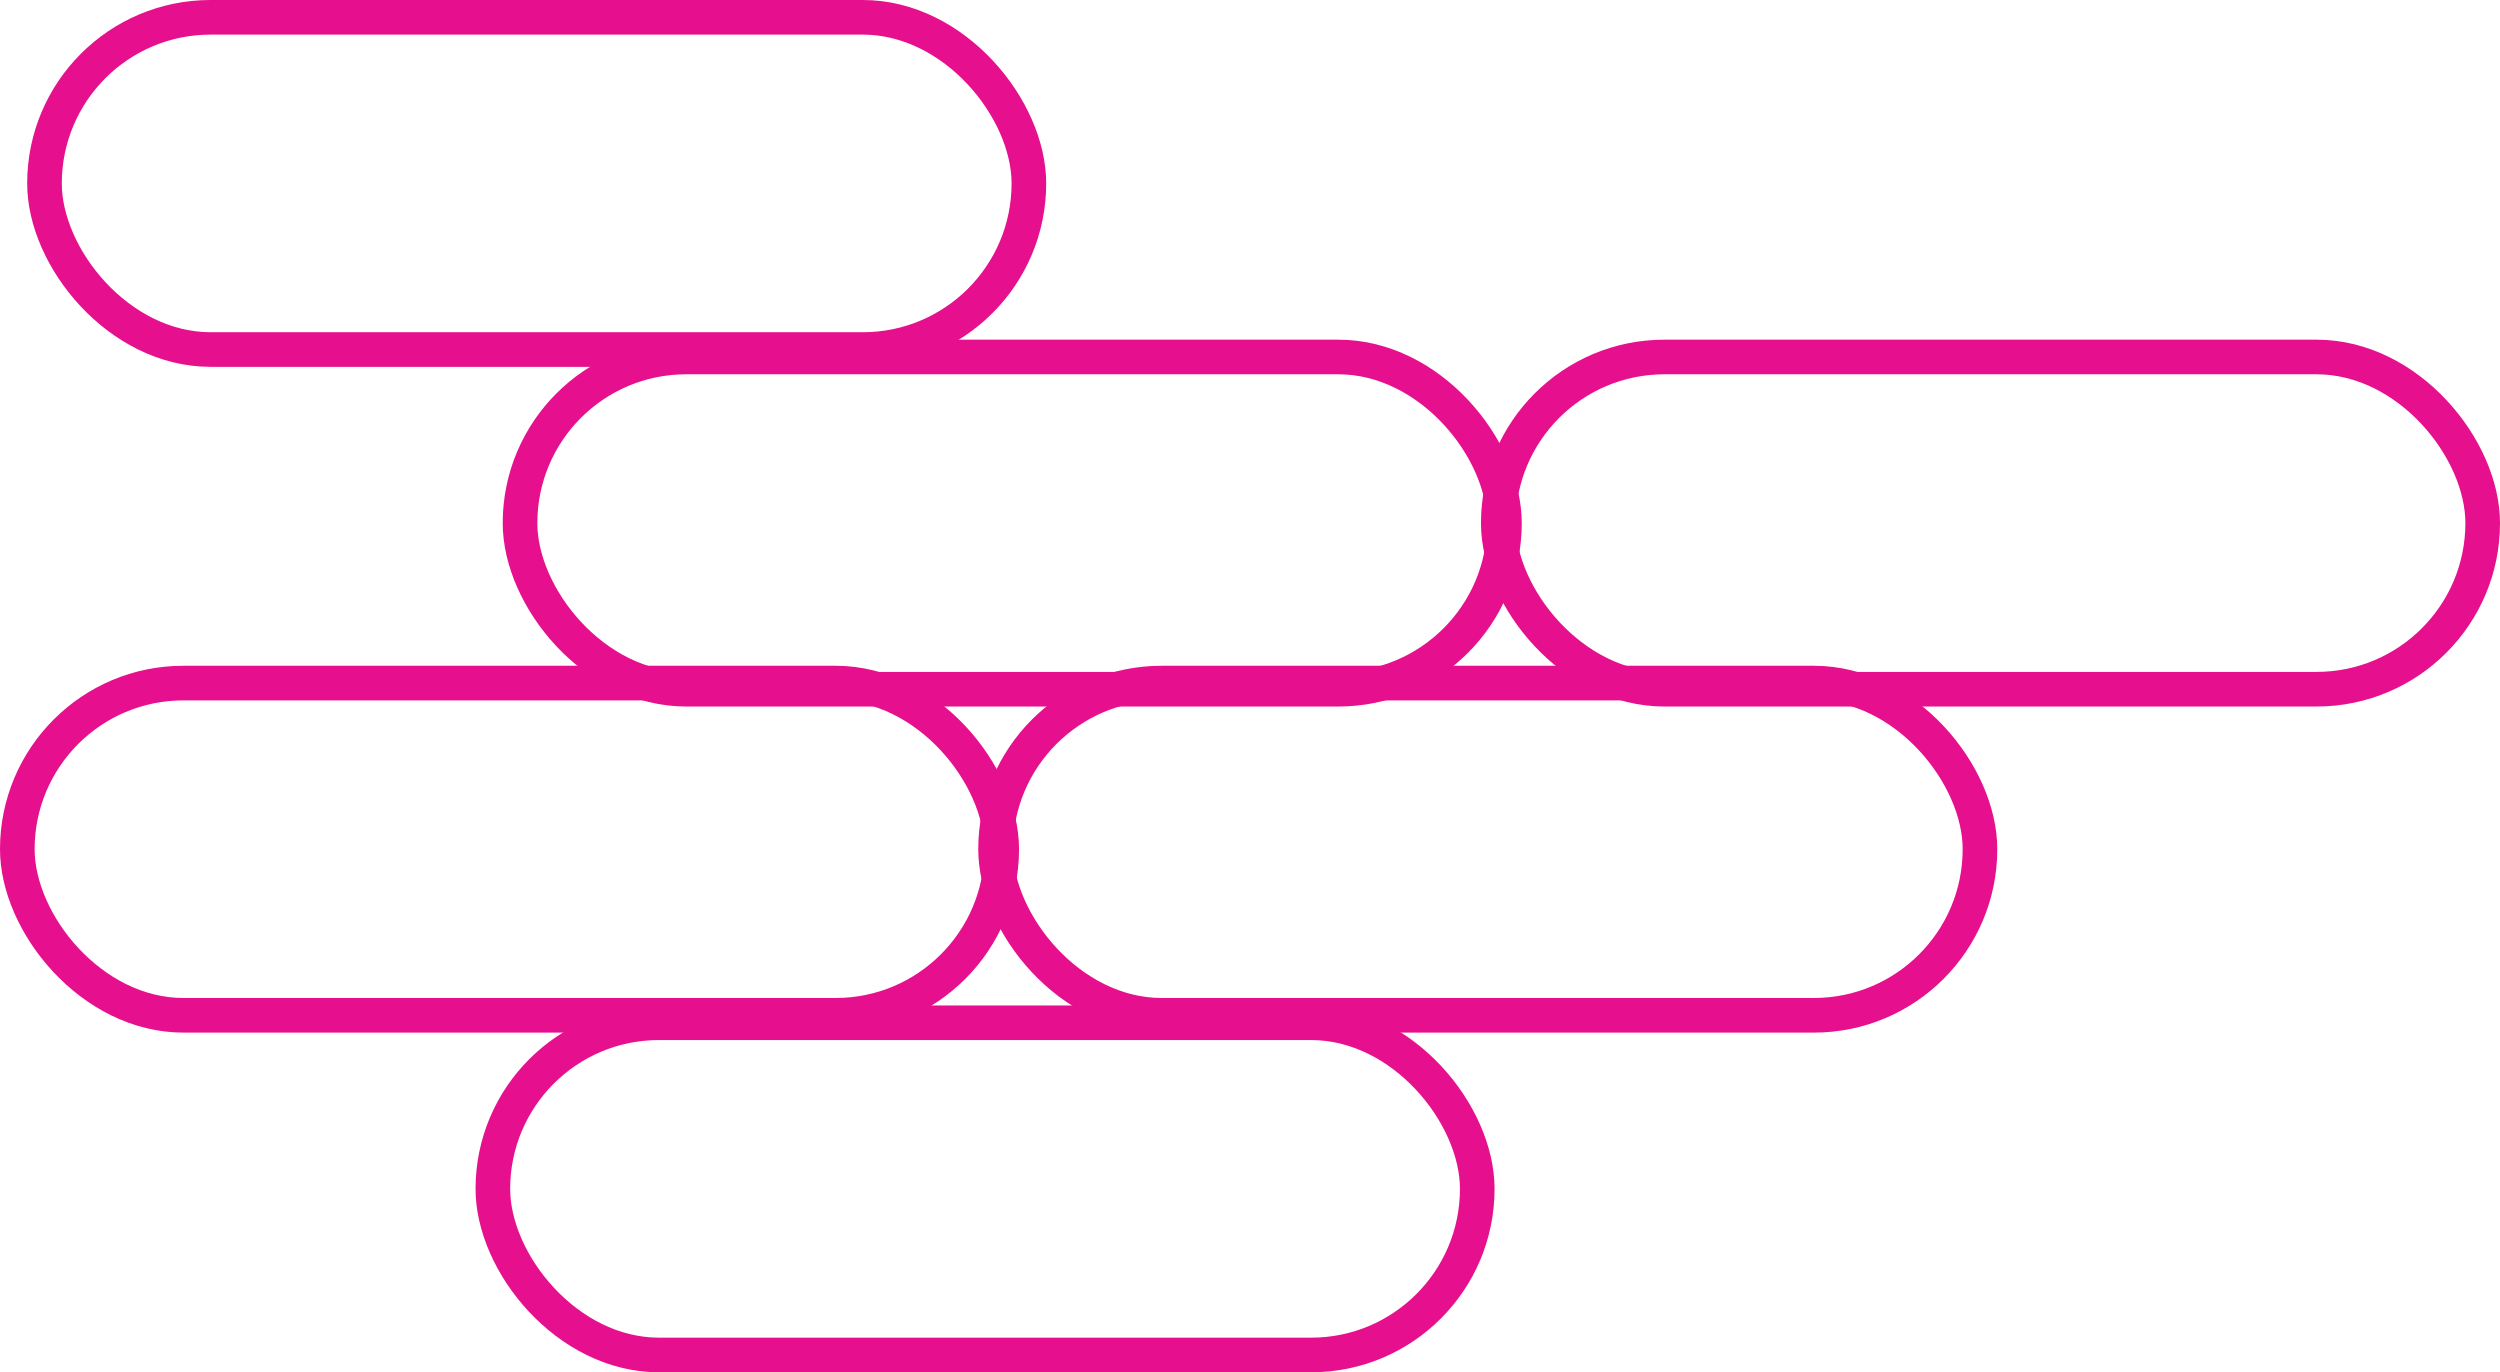 <svg width="184" height="101" viewBox="0 0 184 101" fill="none" xmlns="http://www.w3.org/2000/svg">
<rect x="3.274" y="1.274" width="72.452" height="24.452" rx="12.226" stroke="#E60F8D" stroke-width="2.548"/>
<rect x="38.274" y="26.274" width="72.452" height="24.452" rx="12.226" stroke="#E60F8D" stroke-width="2.548"/>
<rect x="1.274" y="50.274" width="72.452" height="24.452" rx="12.226" stroke="#E60F8D" stroke-width="2.548"/>
<rect x="110.274" y="26.274" width="72.452" height="24.452" rx="12.226" stroke="#E60F8D" stroke-width="2.548"/>
<rect x="73.274" y="50.274" width="72.452" height="24.452" rx="12.226" stroke="#E60F8D" stroke-width="2.548"/>
<rect x="36.274" y="75.274" width="72.452" height="24.452" rx="12.226" stroke="#E60F8D" stroke-width="2.548"/>
</svg>
